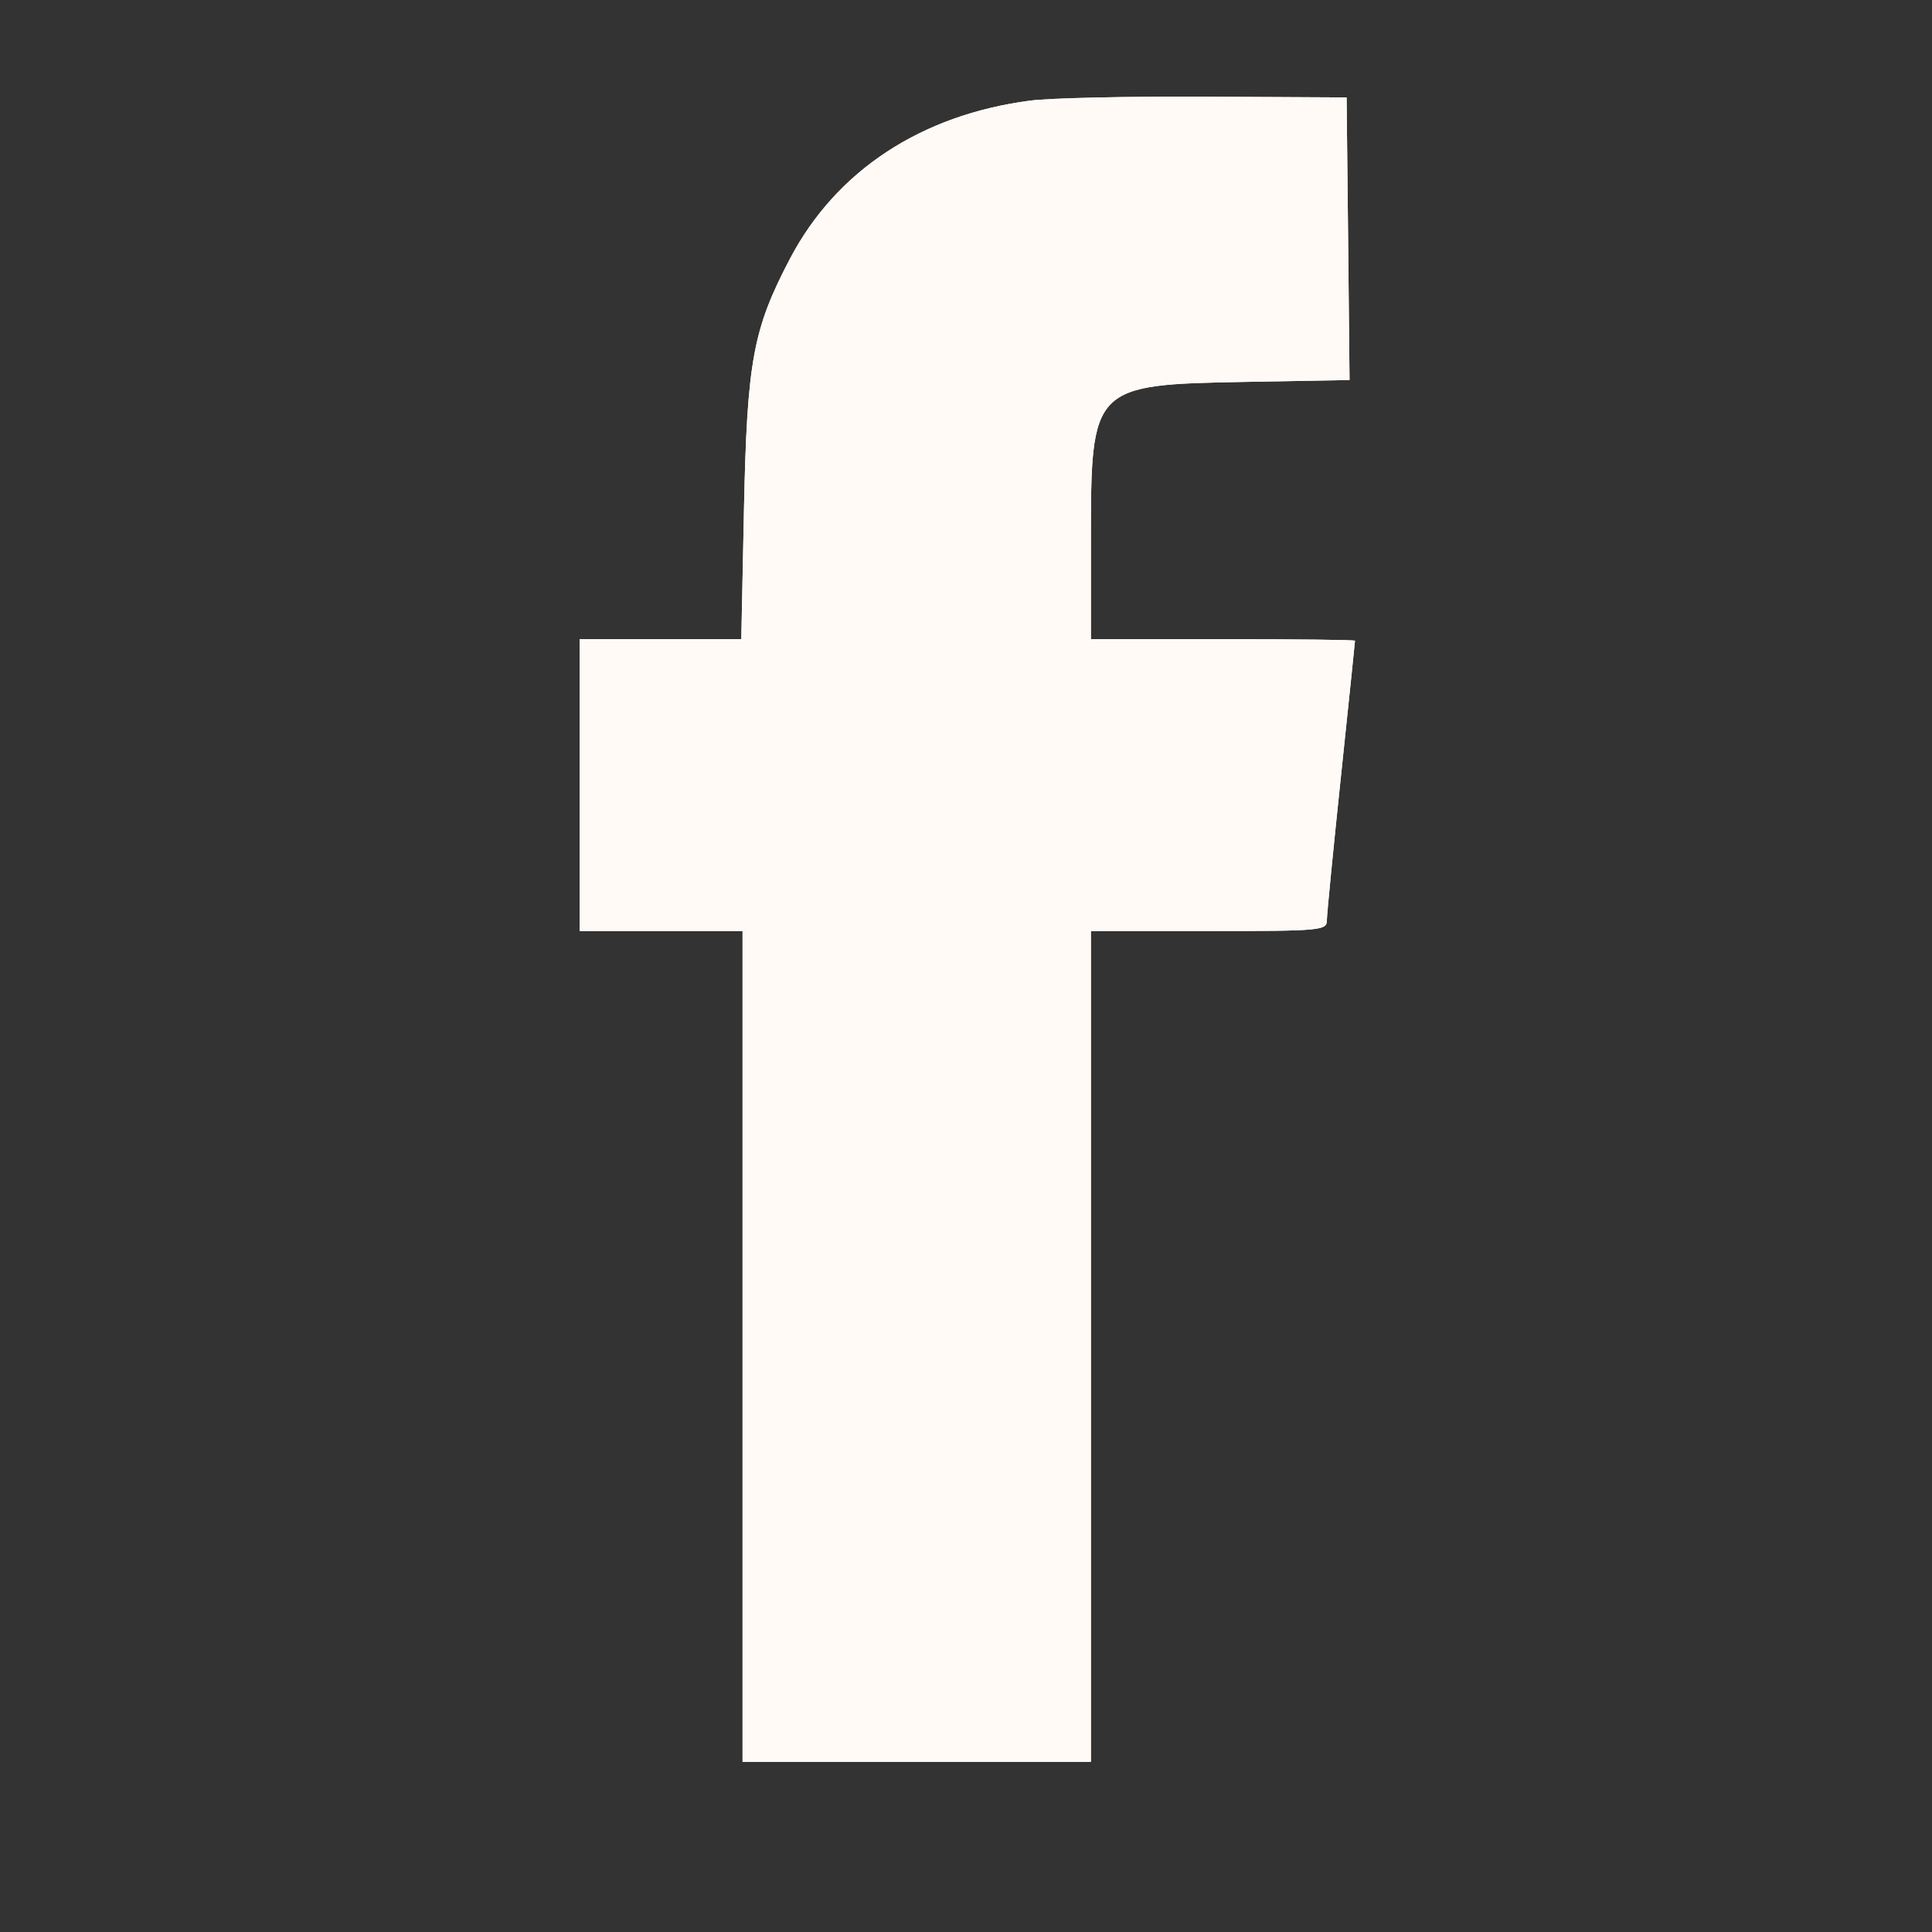 <svg width="23" height="23" viewBox="0 0 23 23" fill="none" xmlns="http://www.w3.org/2000/svg">
<rect x="0" y="0" width="23" height="23" fill="#333333" stroke="none"/>
<path fill-rule="evenodd" clip-rule="evenodd" d="M16.049 2.842L16.066 4.524L14.845 4.546C12.997 4.579 12.987 4.589 12.987 6.437V7.609H14.559C15.424 7.609 16.131 7.617 16.131 7.628C16.131 7.639 16.056 8.364 15.964 9.239C15.872 10.114 15.796 10.887 15.796 10.957C15.796 11.077 15.727 11.084 14.392 11.084H12.987V16.029V20.974H10.914H8.84V16.029V11.084H7.87H6.9V9.346V7.609H7.862H8.825L8.857 6.055C8.894 4.296 8.964 3.919 9.406 3.077C9.957 2.031 10.965 1.368 12.262 1.198C12.495 1.167 13.439 1.146 14.358 1.151L16.031 1.16L16.049 2.842Z" fill="#FFFAF6"/>
<path fill-rule="evenodd" clip-rule="evenodd" d="M16.049 2.842L16.066 4.524L14.845 4.546C12.997 4.579 12.987 4.589 12.987 6.437V7.609H14.559C15.424 7.609 16.131 7.617 16.131 7.628C16.131 7.639 16.056 8.364 15.964 9.239C15.872 10.114 15.796 10.887 15.796 10.957C15.796 11.077 15.727 11.084 14.392 11.084H12.987V16.029V20.974H10.914H8.84V16.029V11.084H7.87H6.9V9.346V7.609H7.862H8.825L8.857 6.055C8.894 4.296 8.964 3.919 9.406 3.077C9.957 2.031 10.965 1.368 12.262 1.198C12.495 1.167 13.439 1.146 14.358 1.151L16.031 1.16L16.049 2.842Z" fill="#FFFAF6"/>
</svg>
